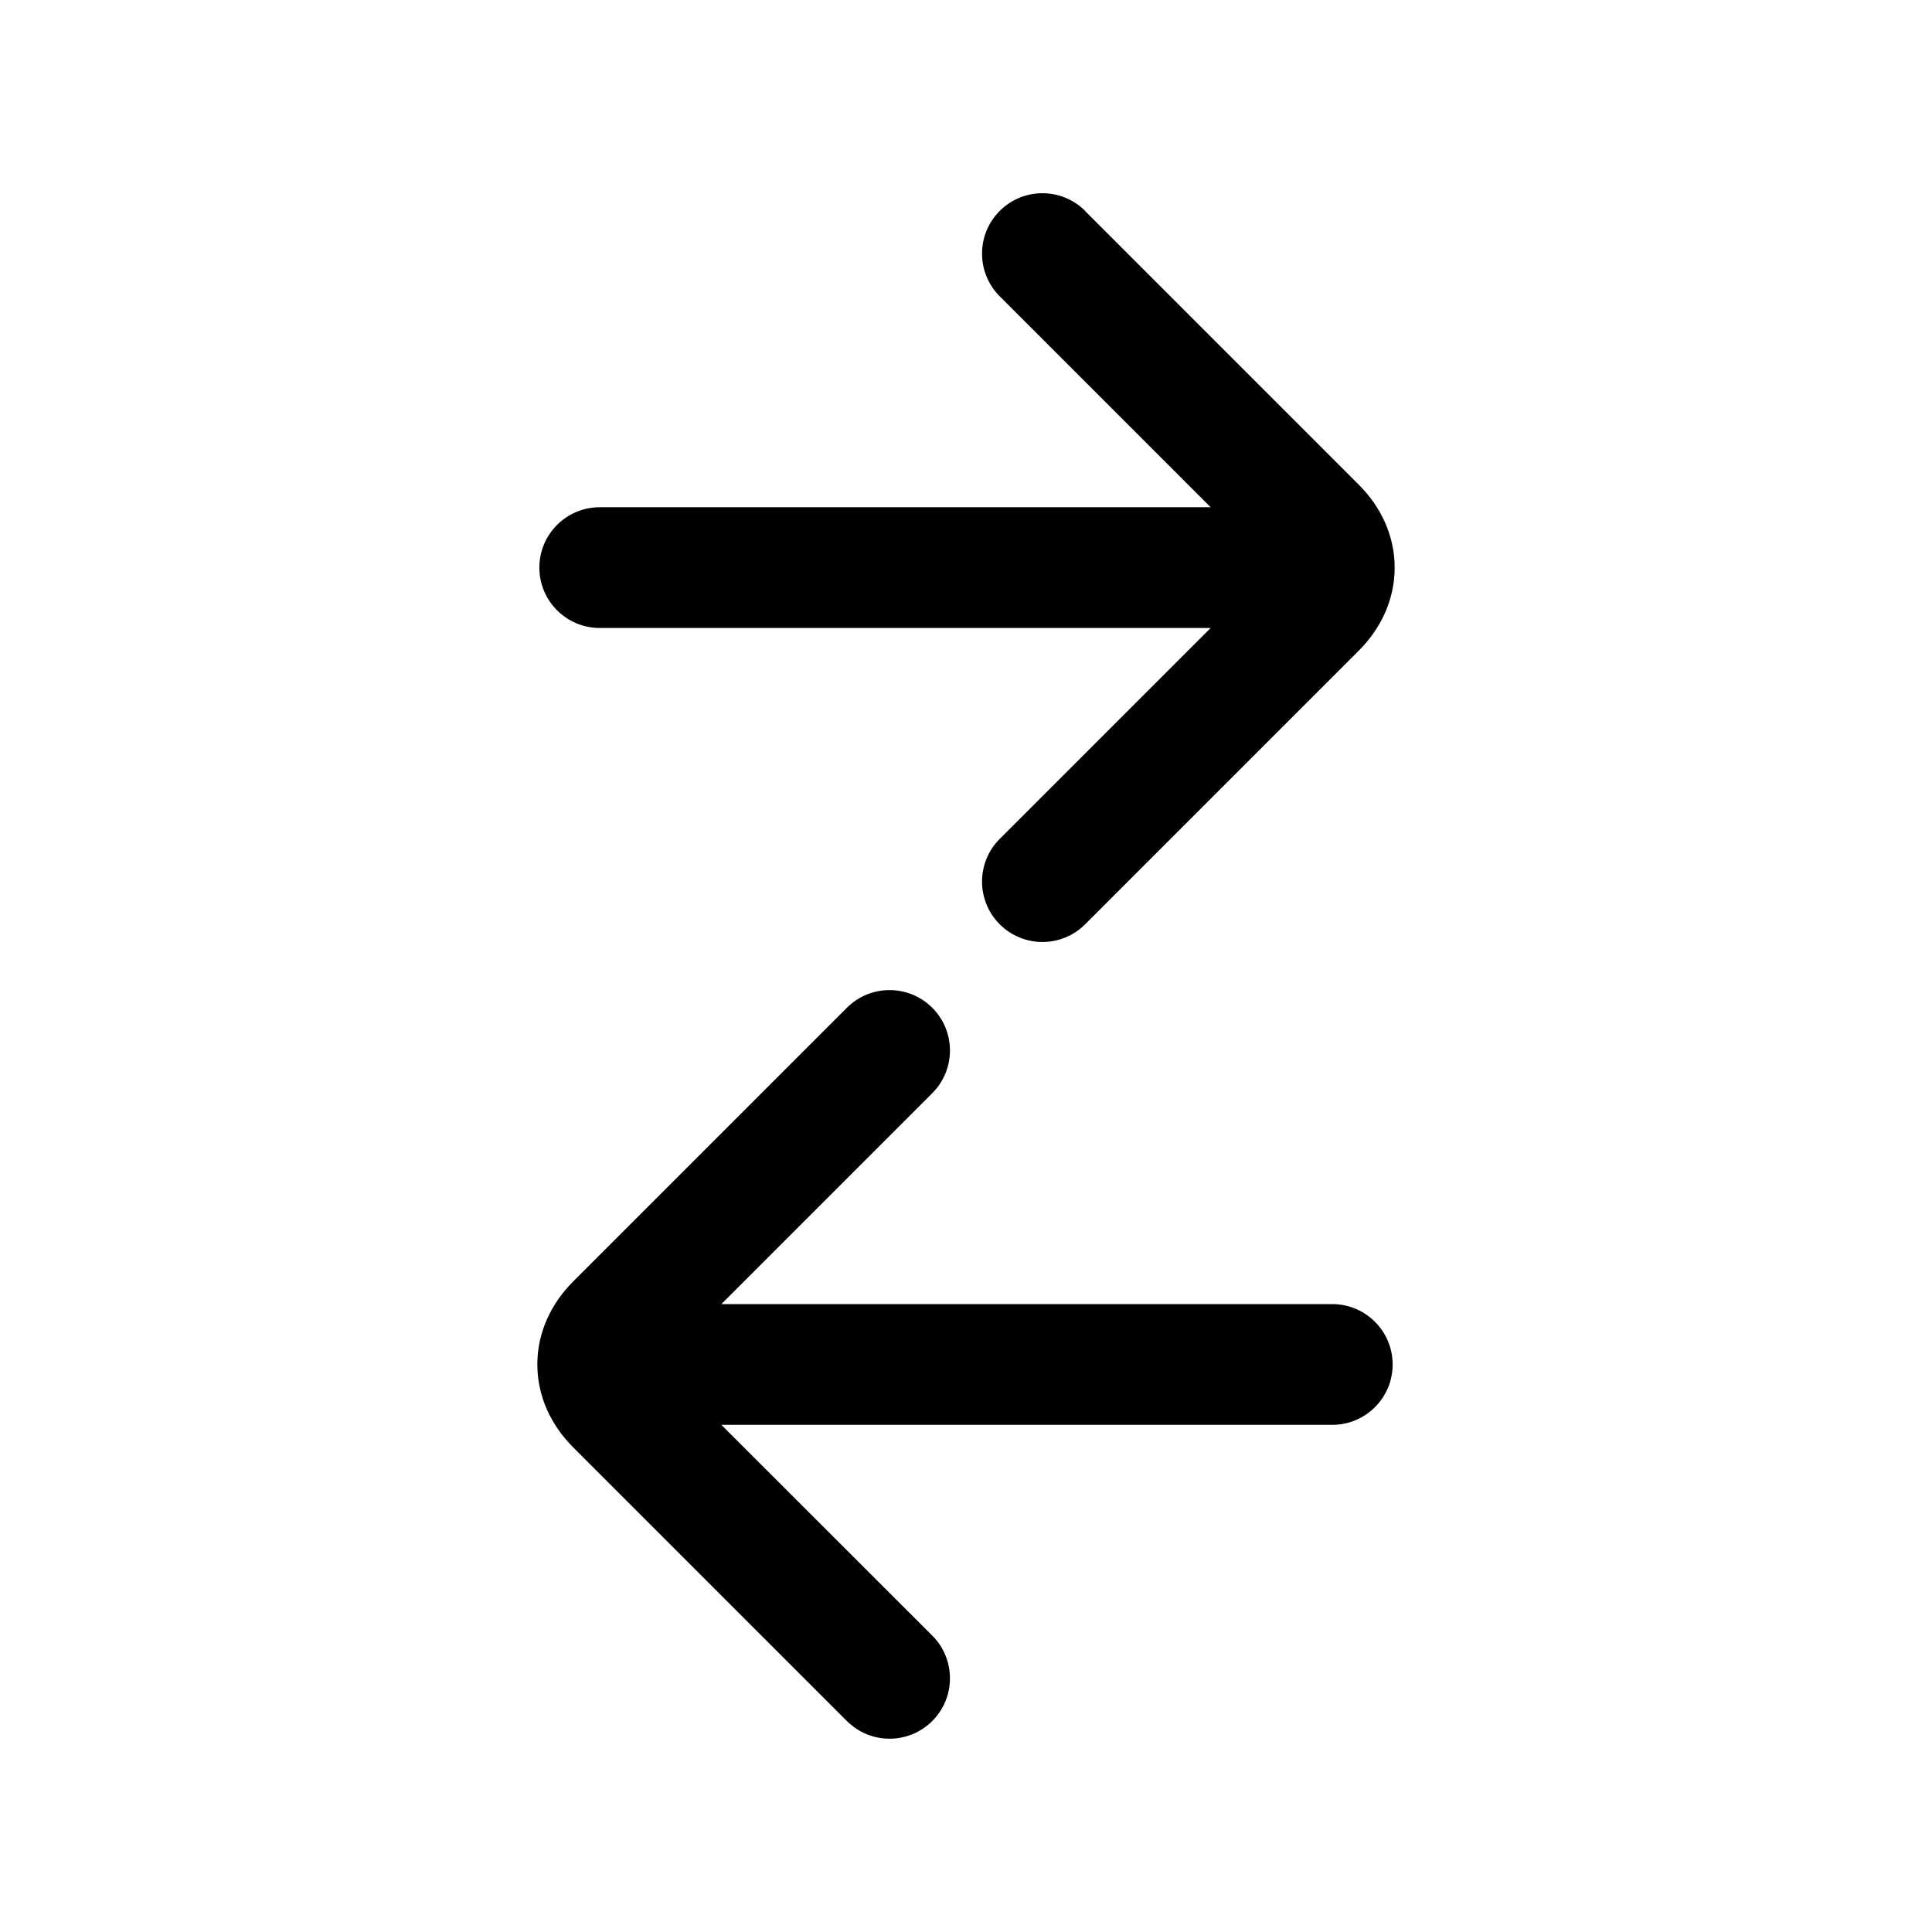 <svg xmlns="http://www.w3.org/2000/svg" viewBox="0 0 24 24" fill="currentColor">
  <path fill-rule="evenodd" d="M13.48 2.62c-.293-.293-.768-.293-1.061 0-.293.293-.293.768 0 1.061l2.62 2.62H7.45c-.414 0-.75.336-.75.75 0 .414.336.75.75.75h7.589l-2.62 2.62c-.293.293-.293.768 0 1.061.293.293.768.293 1.061 0l3.4-3.4c.271-.271.445-.63.445-1.03 0-.401-.174-.76-.445-1.03l-3.4-3.4ZM8.961 16.2l2.62-2.62c.293-.293.293-.768 0-1.061-.293-.293-.768-.293-1.061 0l-3.4 3.4c-.271.271-.445.63-.445 1.03 0 .401.174.76.445 1.03l3.4 3.4c.293.293.768.293 1.061 0 .293-.293.293-.768 0-1.061L8.961 17.7H16.55c.414 0 .75-.336.75-.75s-.336-.75-.75-.75H8.961Z" clip-rule="evenodd"/>
</svg>
